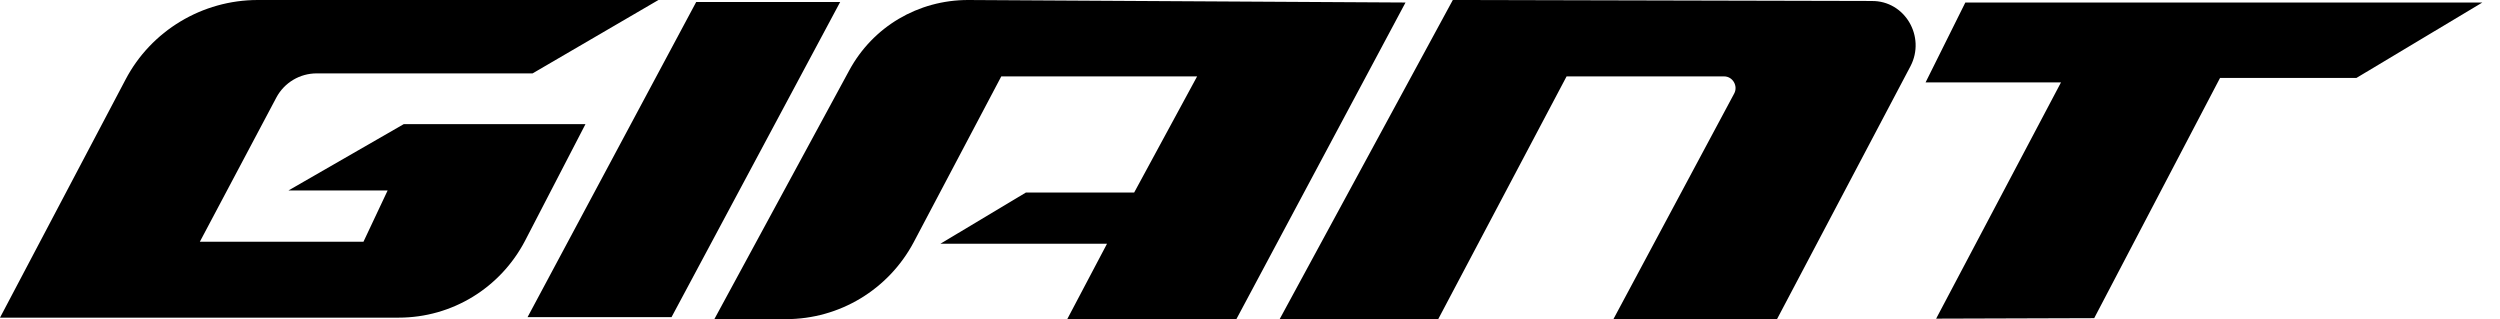 <svg width="141" height="18" viewBox="0 0 141 18" fill="none" xmlns="http://www.w3.org/2000/svg">
<path fill-rule="evenodd" clip-rule="evenodd" d="M37.136 0H14.537C11.414 0 8.518 1.729 7.07 4.507L0 17.915H22.486C25.496 17.915 28.221 16.242 29.613 13.578L33.02 7.002H22.77L16.268 10.743H21.862L20.499 13.635H11.271L15.587 5.499C16.041 4.649 16.922 4.139 17.858 4.139H30.038L37.136 0Z" fill="black"/>
<path fill-rule="evenodd" clip-rule="evenodd" d="M47.385 0.114H39.265L29.754 17.887H37.874L47.385 0.114Z" fill="black"/>
<path fill-rule="evenodd" clip-rule="evenodd" d="M79.271 0.142L69.731 18H60.192L62.435 13.748H53.037L57.864 10.857H63.968L67.517 4.309H56.472L51.532 13.663C50.113 16.328 47.359 18 44.321 18H40.289L47.898 3.969C49.233 1.502 51.788 0 54.599 0L79.271 0.142Z" fill="black"/>
<path fill-rule="evenodd" clip-rule="evenodd" d="M107.747 3.742L100.223 18H90.996L97.81 5.272C98.037 4.847 97.725 4.309 97.242 4.309H88.355L81.115 18H72.172L81.939 0L105.561 0.057C107.434 0.028 108.627 2.069 107.747 3.742Z" fill="black"/>
<path fill-rule="evenodd" clip-rule="evenodd" d="M109.198 17.972L116.239 4.649H108.602L110.845 0.142H140.003L132.905 4.394H125.211L118.113 17.944L109.198 17.972Z" fill="black"/>
</svg>
